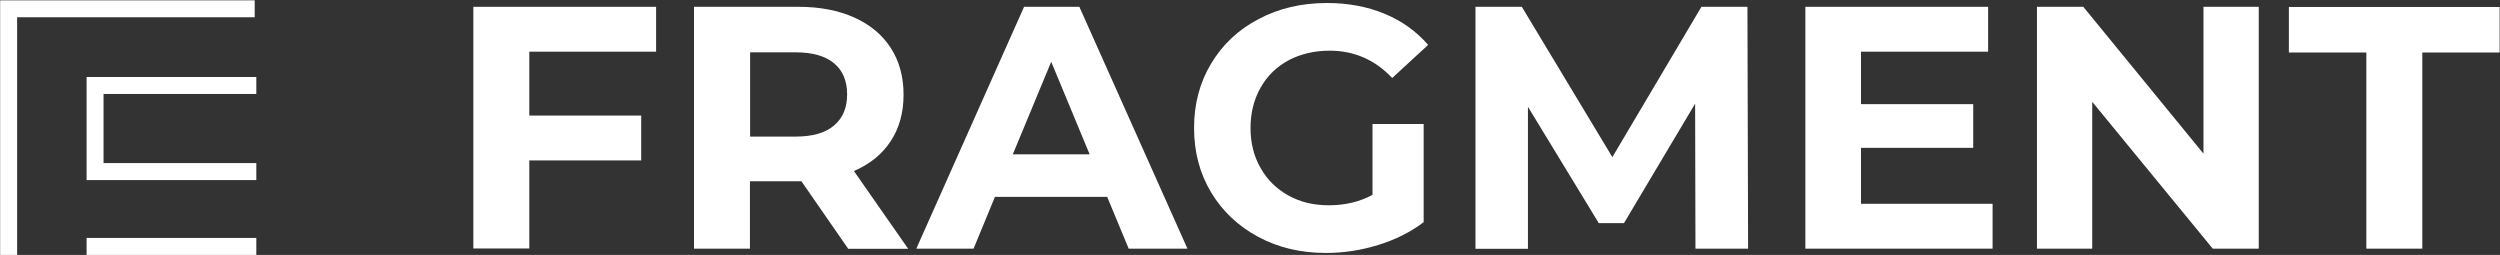 <svg width="4991" height="509" viewBox="0 0 4991 509" fill="none" xmlns="http://www.w3.org/2000/svg">
<rect x="0" y="0" width="4991" height="509" fill="#333333" stroke="none"/>
<path d="M1056.7 103.156V230.715H1280.09V320.271H1056.7V496.078H945V13.601H1309.83V103.156H1056.7Z" fill="white"/>
<path d="M1693.17 496.408L1599.98 361.909H1594.36H1497.2V496.408H1385.51V13.601H1594.36C1636.99 13.601 1674.33 20.871 1705.73 35.081C1737.12 49.291 1761.58 69.449 1778.43 95.886C1795.28 121.993 1803.87 153.056 1803.87 189.077C1803.87 225.097 1795.28 255.83 1778.1 281.937C1760.91 308.044 1736.46 327.872 1704.74 341.421L1813.13 496.738H1693.17V496.408ZM1665.08 126.289C1647.57 111.748 1622.12 104.478 1588.41 104.478H1497.54V272.684H1588.41C1622.12 272.684 1647.57 265.414 1665.08 250.543C1682.59 235.672 1691.19 215.183 1691.19 188.416C1691.19 161.648 1682.59 140.829 1665.08 126.289Z" fill="white"/>
<path d="M2210.34 392.973H1986.29L1943.66 496.408H1829.32L2044.45 13.601H2154.83L2370.62 496.408H2253.31L2210.34 392.973ZM2175.32 308.044L2098.65 123.315L2021.98 308.044H2175.32Z" fill="white"/>
<path d="M2740.08 247.569H2842.19V443.534C2816.08 463.362 2785.68 478.563 2751.31 489.138C2716.95 499.712 2682.25 505 2647.22 505C2596.99 505 2552.04 494.425 2512.06 472.945C2472.07 451.465 2440.68 422.054 2417.88 384.05C2395.07 346.047 2383.84 303.417 2383.84 255.5C2383.84 207.583 2395.07 164.953 2417.88 126.95C2440.68 88.946 2472.07 59.205 2512.72 38.055C2553.04 16.575 2598.64 6 2649.2 6C2691.5 6 2729.83 13.27 2764.2 27.48C2798.57 41.69 2827.65 62.509 2851.11 89.607L2779.4 155.7C2745.03 119.349 2703.4 101.173 2654.49 101.173C2623.75 101.173 2596.33 107.783 2572.53 120.34C2548.74 133.228 2529.9 151.404 2516.68 174.867C2503.47 198.33 2496.53 225.097 2496.53 255.5C2496.53 285.242 2503.14 312.009 2516.68 335.472C2529.9 358.935 2548.41 377.111 2572.2 390.329C2596 403.548 2622.76 409.827 2653.17 409.827C2685.22 409.827 2714.3 402.887 2740.08 389.007V247.569Z" fill="white"/>
<path d="M3384.81 496.408L3384.15 206.922L3242.05 445.517H3191.82L3050.38 213.201V496.738H2945.63V13.601H3038.16L3218.92 313.662L3396.71 13.601H3488.58L3489.9 496.408H3384.81Z" fill="white"/>
<path d="M3977.99 406.852V496.408H3604.24V13.601H3969.07V103.156H3715.28V207.913H3939.33V295.156H3715.28V406.852H3977.99Z" fill="white"/>
<path d="M4509.38 13.601V496.408H4417.51L4176.93 203.287V496.408H4066.56V13.601H4159.09L4399.01 306.722V13.601H4509.38Z" fill="white"/>
<path d="M4723.85 104.809H4569.52V13.931H4990.2V104.809H4835.88V496.408H4724.18V104.809H4723.85Z" fill="white"/>
<path d="M508.5 34.5V0.7H34.2H0.3V34.5V508.9H34.2V34.5H508.5Z" fill="white"/>
<path d="M511.7 187.6V153.7H206.7H172.9V187.6V325.6V359.5H206.7H511.7V325.6H206.7V187.6H511.7Z" fill="white"/>
<path d="M511.7 475H172.9V508.9H511.7V475Z" fill="white"/>
</svg>
